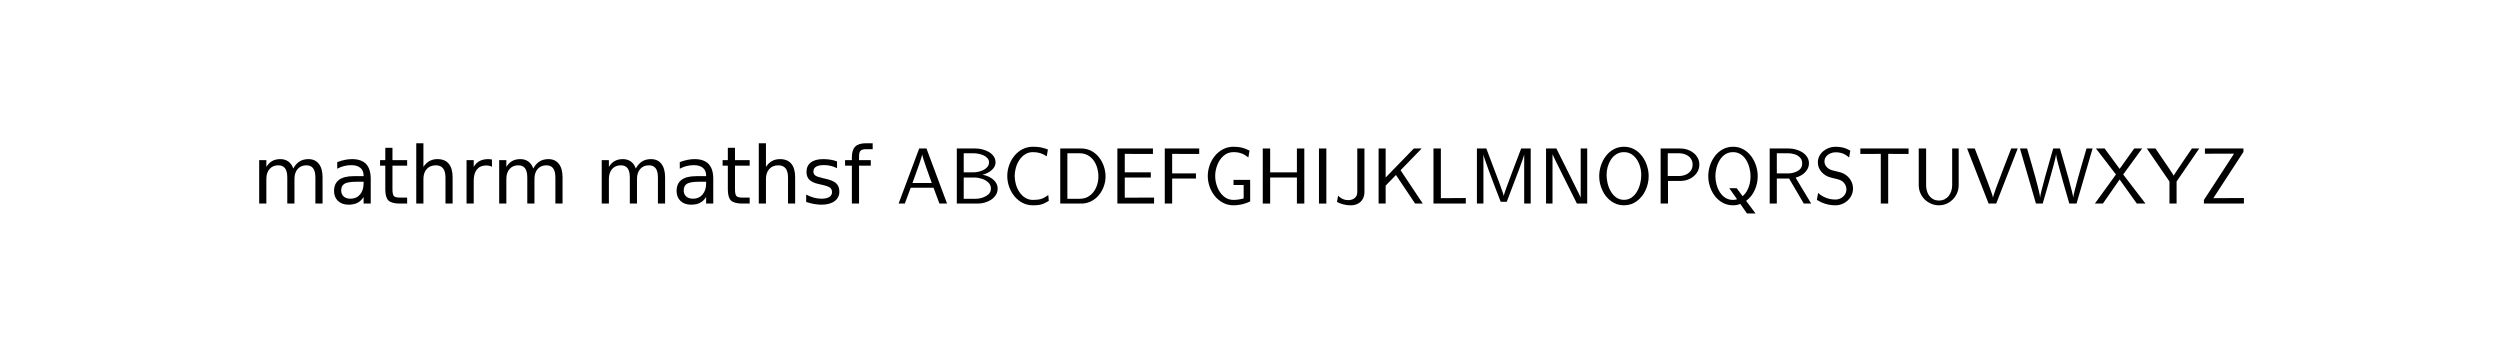 <?xml version="1.0" encoding="utf-8" standalone="no"?>
<!DOCTYPE svg PUBLIC "-//W3C//DTD SVG 1.1//EN"
  "http://www.w3.org/Graphics/SVG/1.1/DTD/svg11.dtd">
<!-- Created with matplotlib (http://matplotlib.sourceforge.net/) -->
<svg height="54pt" version="1.1" viewBox="0 0 378 54" width="378pt" xmlns="http://www.w3.org/2000/svg" xmlns:xlink="http://www.w3.org/1999/xlink">
 <rect x="0" y="0" width="378" height="54" fill="#808080" stroke="none"/>
 <defs>
  <style type="text/css">
*{stroke-linecap:square;stroke-linejoin:round;}
  </style>
 </defs>
 <g id="figure_1">
  <g id="patch_1">
   <path d="
M0 54
L378 54
L378 0
L0 0
z
" style="fill:#ffffff;stroke:#ffffff;"/>
  </g>
  <g id="text_1">
   <!-- mathrm mathsf $\mathrm{\mathsf{ABCDEFGHIJKLMNOPQRSTUVWXYZ}}$ -->
   <defs>
    <path d="
M38.812 -2.203
Q31.688 -2.203 25.672 0.922
Q19.672 4.047 15.406 9.375
Q11.141 14.703 8.812 21.234
Q6.5 27.781 6.5 34.719
Q6.5 41.656 8.812 48.219
Q11.141 54.781 15.453 60.125
Q19.781 65.484 25.734 68.531
Q31.688 71.578 38.812 71.578
Q42.531 71.578 45.531 71.234
Q48.531 70.906 51.656 70.094
Q54.781 69.281 57.719 68.109
L56.203 59.516
L56.109 59.516
Q51.953 62.359 47.891 63.578
Q43.844 64.797 38.812 64.797
Q33.297 64.797 28.969 62.062
Q24.656 59.328 21.719 54.828
Q18.797 50.344 17.312 45.094
Q15.828 39.844 15.828 34.719
Q15.828 29.641 17.328 24.312
Q18.844 19 21.797 14.5
Q24.75 10.016 29.094 7.297
Q33.453 4.594 38.812 4.594
Q45.266 4.594 49.141 5.812
Q53.031 7.031 58.203 10.688
L58.797 3.516
L58.797 3.422
Q55.031 1.078 52.219 -0.094
Q49.422 -1.266 46.438 -1.734
Q43.453 -2.203 38.812 -2.203" id="Cmss10-43"/>
    <path id="BitstreamVeraSans-Roman-20"/>
    <path d="
M2.781 0
L28.719 69.391
L37.891 69.391
L63.812 0
L54.203 0
Q50.25 10.688 46.781 19.922
L18.016 19.922
Q13.578 7.766 10.594 0
z

M20.219 25.875
L44.578 25.875
Q40.094 38.281 37.812 44.797
Q35.547 51.312 34.031 56.078
Q32.516 60.844 32.516 62.109
L32.422 62.109
Q32.422 61.141 31.422 57.812
Q30.422 54.5 28.859 49.953
Q27.297 45.406 24.094 36.547
Q20.906 27.688 20.219 25.875" id="Cmss10-41"/>
    <path d="
M38.922 -2.203
Q31.781 -2.203 25.719 0.953
Q19.672 4.109 15.375 9.453
Q11.078 14.797 8.781 21.406
Q6.5 28.031 6.5 34.719
Q6.5 41.406 8.781 48.047
Q11.078 54.688 15.453 60.062
Q19.828 65.438 25.797 68.5
Q31.781 71.578 38.922 71.578
Q44.875 71.578 49.406 70.484
Q53.953 69.391 59.078 66.703
L57.625 58.016
Q53.219 61.672 48.844 63.234
Q44.484 64.797 38.922 64.797
Q31.688 64.797 26.453 60.234
Q21.234 55.672 18.531 48.656
Q15.828 41.656 15.828 34.719
Q15.828 27.781 18.531 20.766
Q21.234 13.766 26.453 9.172
Q31.688 4.594 38.922 4.594
Q45.016 4.594 51.703 6.5
L51.703 23.391
L38.922 23.391
L38.922 29.891
L59.906 29.891
L59.906 2.688
Q56.734 1.125 53.188 0.016
Q49.656 -1.078 46.016 -1.641
Q42.391 -2.203 38.922 -2.203" id="Cmss10-47"/>
    <path d="
M9.188 0
L9.188 69.391
L52.594 69.391
L52.594 62.5
L18.5 62.594
L18.5 37.984
L48.484 37.984
L48.484 31.5
L18.5 31.5
L18.5 0
z
" id="Cmss10-46"/>
    <path d="
M9.188 0
L9.188 69.391
L54 69.391
L54 62.5
L18.5 62.594
L18.5 39.312
L51.312 39.312
L51.312 32.812
L18.5 32.812
L18.5 7.422
L55.422 7.516
L55.422 0
z
" id="Cmss10-45"/>
    <path d="
M9.422 0
L9.422 69.391
L35.984 69.391
Q42.781 69.391 48.469 66.406
Q54.156 63.422 58.172 58.375
Q62.203 53.328 64.344 47
Q66.5 40.672 66.5 34.078
Q66.5 27.734 64.281 21.578
Q62.062 15.438 57.984 10.547
Q53.906 5.672 48.234 2.828
Q42.578 0 35.984 0
z

M18.406 6
L33.688 6
Q41.156 6 46.547 9.953
Q51.953 13.922 54.734 20.406
Q57.516 26.906 57.516 34.078
Q57.516 39.547 56 44.812
Q54.5 50.094 51.516 54.266
Q48.531 58.453 44.031 60.906
Q39.547 63.375 33.688 63.375
L18.406 63.375
z
" id="Cmss10-44"/>
    <path d="
M9.188 0
L9.188 69.391
L18.5 69.391
L18.5 0
z
" id="Cmss10-49"/>
    <path d="
M9.188 0
L9.188 69.391
L18.5 69.391
L18.5 39.312
L52.203 39.312
L52.203 69.391
L61.531 69.391
L61.531 0
L52.203 0
L52.203 32.812
L18.5 32.812
L18.5 0
z
" id="Cmss10-48"/>
    <path d="
M54.891 33.016
L54.891 0
L45.906 0
L45.906 32.719
Q45.906 40.484 42.875 44.328
Q39.844 48.188 33.797 48.188
Q26.516 48.188 22.312 43.547
Q18.109 38.922 18.109 30.906
L18.109 0
L9.078 0
L9.078 75.984
L18.109 75.984
L18.109 46.188
Q21.344 51.125 25.703 53.562
Q30.078 56 35.797 56
Q45.219 56 50.047 50.172
Q54.891 44.344 54.891 33.016" id="BitstreamVeraSans-Roman-68"/>
    <path d="
M37.109 75.984
L37.109 68.5
L28.516 68.5
Q23.688 68.5 21.797 66.547
Q19.922 64.594 19.922 59.516
L19.922 54.688
L34.719 54.688
L34.719 47.703
L19.922 47.703
L19.922 0
L10.891 0
L10.891 47.703
L2.297 47.703
L2.297 54.688
L10.891 54.688
L10.891 58.5
Q10.891 67.625 15.141 71.797
Q19.391 75.984 28.609 75.984
z
" id="BitstreamVeraSans-Roman-66"/>
    <path d="
M34.281 27.484
Q23.391 27.484 19.188 25
Q14.984 22.516 14.984 16.5
Q14.984 11.719 18.141 8.906
Q21.297 6.109 26.703 6.109
Q34.188 6.109 38.703 11.406
Q43.219 16.703 43.219 25.484
L43.219 27.484
z

M52.203 31.203
L52.203 0
L43.219 0
L43.219 8.297
Q40.141 3.328 35.547 0.953
Q30.953 -1.422 24.312 -1.422
Q15.922 -1.422 10.953 3.297
Q6 8.016 6 15.922
Q6 25.141 12.172 29.828
Q18.359 34.516 30.609 34.516
L43.219 34.516
L43.219 35.406
Q43.219 41.609 39.141 45
Q35.062 48.391 27.688 48.391
Q23 48.391 18.547 47.266
Q14.109 46.141 10.016 43.891
L10.016 52.203
Q14.938 54.109 19.578 55.047
Q24.219 56 28.609 56
Q40.484 56 46.344 49.844
Q52.203 43.703 52.203 31.203" id="BitstreamVeraSans-Roman-61"/>
    <path d="
M9.516 0
L9.516 69.391
L33.297 69.391
Q37.25 69.391 41.719 68.266
Q46.188 67.141 49.922 64.984
Q53.656 62.844 55.969 59.516
Q58.297 56.203 58.297 51.906
Q58.297 48.828 56.812 46.234
Q55.328 43.656 52.875 41.656
Q50.438 39.656 47.719 38.375
Q45.016 37.109 41.797 36.281
Q46.391 35.594 50.828 33.297
Q55.281 31 58.125 27.266
Q60.984 23.531 60.984 18.891
Q60.984 14.453 58.734 10.891
Q56.5 7.328 52.828 4.906
Q49.172 2.484 44.719 1.234
Q40.281 0 36.078 0
z

M18.219 6
L33.297 6
Q39.984 6 46.234 9.375
Q52.484 12.75 52.484 18.891
Q52.484 23.438 49.219 26.562
Q45.953 29.688 41.141 31.25
Q36.328 32.812 31.891 32.812
L18.219 32.812
z

M18.219 39.312
L30.516 39.312
Q33.344 39.312 36.781 40.094
Q40.234 40.875 43.203 42.359
Q46.188 43.844 48.141 46.281
Q50.094 48.734 50.094 51.906
Q50.094 54.938 48.109 57.172
Q46.141 59.422 43.094 60.781
Q40.047 62.156 36.625 62.766
Q33.203 63.375 30.516 63.375
L18.219 63.375
z
" id="Cmss10-42"/>
    <path d="
M29.391 0
L29.391 62.594
L3.609 62.5
L3.609 69.391
L64.406 69.391
L64.406 62.5
L38.719 62.594
L38.719 0
z
" id="Cmss10-54"/>
    <path d="
M9.188 23.094
L9.188 69.391
L18.5 69.391
L18.5 23.094
Q18.5 18.062 20.312 13.641
Q22.125 9.234 25.812 6.516
Q29.5 3.812 34.625 3.812
Q38.531 3.812 41.656 5.344
Q44.781 6.891 46.922 9.594
Q49.078 12.312 50.188 15.797
Q51.312 19.281 51.312 23.094
L51.312 69.391
L59.516 69.391
L59.516 23.094
Q59.516 16.406 56.188 10.562
Q52.875 4.734 47.141 1.266
Q41.406 -2.203 34.625 -2.203
Q27.875 -2.203 21.969 1.188
Q16.062 4.594 12.625 10.422
Q9.188 16.266 9.188 23.094" id="Cmss10-55"/>
    <path d="
M28.516 0
L1.422 69.391
L11.078 69.391
Q13.766 62.5 20.109 46.062
Q26.469 29.641 30.25 19.266
Q34.031 8.891 34.078 7.328
Q34.078 8.938 37.844 19.281
Q41.609 29.641 47.953 46.062
Q54.297 62.5 56.984 69.391
L65.188 69.391
L38.094 0
z
" id="Cmss10-56"/>
    <path d="
M21.578 0
L1.422 69.391
L10.406 69.391
Q14.5 55.328 16.531 48.297
Q18.562 41.266 20.906 32.812
Q23.25 24.359 25.031 16.906
Q26.812 9.469 26.812 7.328
Q26.906 9.578 28.531 16.234
Q30.172 22.906 33.094 33.469
Q36.031 44.047 38.453 52.469
Q40.875 60.891 43.312 69.391
L51.812 69.391
Q55.281 57.469 57.734 48.922
Q60.203 40.375 62.625 31.688
Q65.047 23 66.766 15.984
Q68.5 8.984 68.5 7.328
Q68.562 9.031 70.281 16.016
Q72.016 23 74.438 31.688
Q76.859 40.375 79.172 48.406
Q81.5 56.453 85.297 69.391
L92.922 69.391
L72.703 0
L63.625 0
Q60.062 12.203 56.125 25.953
Q52.203 39.703 49.562 49.75
Q46.922 59.812 46.922 62.109
Q46.875 59.969 44.047 49.219
Q41.219 38.484 37.422 25.344
Q33.641 12.203 30.078 0
z
" id="Cmss10-57"/>
    <path d="
M9.422 0
L9.422 69.391
L34.719 69.391
Q39.062 69.391 43.266 67.938
Q47.469 66.5 50.828 63.844
Q54.203 61.188 56.203 57.422
Q58.203 53.656 58.203 49.125
Q58.203 43.109 54.812 38.391
Q51.422 33.688 45.969 31.094
Q40.531 28.516 34.719 28.516
L18.703 28.516
L18.703 0
z

M18.406 34.719
L32.328 34.719
Q36.922 34.719 40.875 36.328
Q44.828 37.938 47.266 41.203
Q49.703 44.484 49.703 49.125
Q49.703 53.656 47.266 56.922
Q44.828 60.203 40.844 61.781
Q36.859 63.375 32.328 63.375
L18.406 63.375
z
" id="Cmss10-50"/>
    <path d="
M36.812 -2.203
Q27.641 -2.203 20.484 3.094
Q13.328 8.406 9.469 16.891
Q5.609 25.391 5.609 34.422
Q5.609 41.156 7.703 47.719
Q9.812 54.297 13.938 59.766
Q18.062 65.234 23.922 68.406
Q29.781 71.578 36.812 71.578
Q43.844 71.578 49.656 68.422
Q55.469 65.281 59.562 59.812
Q63.672 54.344 65.797 47.75
Q67.922 41.156 67.922 34.422
Q67.922 25.297 64.156 16.969
Q60.406 8.641 53.328 3.422
L65.188 -12.5
L54.391 -12.5
L46 -0.484
Q41.609 -2.203 36.812 -2.203
M36.812 4.594
Q39.406 4.594 41.891 5.422
L32.078 19.391
L41.406 19.391
L48.875 9.281
Q52.297 12.203 54.531 16.25
Q56.781 20.312 57.828 24.953
Q58.891 29.594 58.891 34.422
Q58.891 39.5 57.516 44.875
Q56.156 50.25 53.438 54.766
Q50.734 59.281 46.5 62.031
Q42.281 64.797 36.812 64.797
Q31.297 64.797 27.078 62.078
Q22.859 59.375 20.094 54.812
Q17.328 50.25 15.953 44.891
Q14.594 39.547 14.594 34.422
Q14.594 29.391 16.016 24.062
Q17.438 18.75 20.219 14.297
Q23 9.859 27.219 7.219
Q31.453 4.594 36.812 4.594" id="Cmss10-51"/>
    <path d="
M9.422 0
L9.422 69.391
L33.594 69.391
Q37.844 69.391 42.266 68.188
Q46.688 67 50.469 64.656
Q54.25 62.312 56.562 58.766
Q58.891 55.219 58.891 50.688
Q58.891 46.297 56.516 42.578
Q54.156 38.875 50.25 36.297
Q46.344 33.734 42.094 32.625
L61.719 0
L52.391 0
L33.891 31.5
L18.406 31.5
L18.406 0
z

M18.406 37.984
L32.516 37.984
Q39.359 37.984 44.875 41.125
Q50.391 44.281 50.391 50.688
Q50.391 55.078 47.656 57.953
Q44.922 60.844 40.859 62.109
Q36.812 63.375 32.516 63.375
L18.406 63.375
z
" id="Cmss10-52"/>
    <path d="
M4.391 4.688
L5.906 13.375
Q15.328 5.078 27.781 5.078
Q31.344 5.078 34.516 6.734
Q37.703 8.406 39.656 11.359
Q41.609 14.312 41.609 18.016
Q41.609 20.953 40.266 23.531
Q38.922 26.125 36.625 27.906
Q34.328 29.688 31.391 30.422
L21.781 32.812
Q14.891 34.578 10.25 39.812
Q5.609 45.062 5.609 51.812
Q5.609 56.156 7.438 59.766
Q9.281 63.375 12.5 66.062
Q15.719 68.75 19.672 70.156
Q23.641 71.578 27.781 71.578
Q33.344 71.578 37.562 70.484
Q41.797 69.391 46.484 66.703
L45.016 58.016
Q41.062 61.531 37.031 63.062
Q33.016 64.594 27.781 64.594
Q24.422 64.594 21.188 63.156
Q17.969 61.719 15.938 59.078
Q13.922 56.453 13.922 52.984
Q13.922 50.297 15.281 48
Q16.656 45.703 18.875 44.141
Q21.094 42.578 23.781 41.891
L33.297 39.5
Q38.031 38.328 41.797 35.344
Q45.562 32.375 47.734 28.094
Q49.906 23.828 49.906 19
Q49.906 13.094 46.844 8.25
Q43.797 3.422 38.641 0.609
Q33.5 -2.203 27.781 -2.203
Q15.094 -2.203 4.391 4.688" id="Cmss10-53"/>
    <path d="
M52 44.188
Q55.375 50.25 60.062 53.125
Q64.75 56 71.094 56
Q79.641 56 84.281 50.016
Q88.922 44.047 88.922 33.016
L88.922 0
L79.891 0
L79.891 32.719
Q79.891 40.578 77.094 44.375
Q74.312 48.188 68.609 48.188
Q61.625 48.188 57.562 43.547
Q53.516 38.922 53.516 30.906
L53.516 0
L44.484 0
L44.484 32.719
Q44.484 40.625 41.703 44.406
Q38.922 48.188 33.109 48.188
Q26.219 48.188 22.156 43.531
Q18.109 38.875 18.109 30.906
L18.109 0
L9.078 0
L9.078 54.688
L18.109 54.688
L18.109 46.188
Q21.188 51.219 25.484 53.609
Q29.781 56 35.688 56
Q41.656 56 45.828 52.969
Q50 49.953 52 44.188" id="BitstreamVeraSans-Roman-6d"/>
    <path d="
M1.422 0
L27.984 36.625
L2.781 69.391
L13.719 69.391
L32.625 43.703
L50.984 69.391
L60.984 69.391
L37.109 36.625
L65.188 0
L54.297 0
L32.625 30.328
L11.531 0
z
" id="Cmss10-58"/>
    <path d="
M28.812 0
L28.812 27.781
L0.297 69.391
L11.188 69.391
Q34.078 36.031 34.188 35.109
Q34.188 35.5 37.531 40.531
Q40.875 45.562 45.281 52.094
Q49.703 58.641 57.078 69.391
L66.312 69.391
L37.797 27.781
L37.797 0
z
" id="Cmss10-59"/>
    <path d="
M9.188 0
L9.188 69.391
L18.5 69.391
L18.5 6.781
L49.906 6.984
L49.906 0
z
" id="Cmss10-4c"/>
    <path d="
M9.422 0
L9.422 69.391
L18.312 69.391
L18.312 32.812
L53.812 69.391
L63.719 69.391
L37.109 42
L65.094 0
L55.422 0
L31.297 35.984
L18.312 22.609
L18.312 0
z
" id="Cmss10-4b"/>
    <path d="
M4.203 2
L5.609 9.906
Q11.141 4.297 18.219 4.297
Q23.25 4.297 26.516 6.953
Q29.781 9.625 29.781 14.594
L29.781 69.391
L38.812 69.391
L38.812 14.594
Q38.812 9.516 36.641 5.703
Q34.469 1.906 30.562 -0.141
Q26.656 -2.203 21.484 -2.203
Q12.359 -2.203 4.203 2" id="Cmss10-4a"/>
    <path d="
M36.812 -2.203
Q27.641 -2.203 20.484 3.094
Q13.328 8.406 9.469 16.891
Q5.609 25.391 5.609 34.422
Q5.609 41.156 7.703 47.719
Q9.812 54.297 13.938 59.766
Q18.062 65.234 23.922 68.406
Q29.781 71.578 36.812 71.578
Q43.844 71.578 49.656 68.422
Q55.469 65.281 59.562 59.812
Q63.672 54.344 65.797 47.75
Q67.922 41.156 67.922 34.422
Q67.922 25.391 64.062 16.922
Q60.203 8.453 53.078 3.125
Q45.953 -2.203 36.812 -2.203
M36.812 4.688
Q42.234 4.688 46.438 7.609
Q50.641 10.547 53.312 15.281
Q56 20.016 57.297 25.438
Q58.594 30.859 58.594 36.078
Q58.594 42.781 56.125 49.438
Q53.656 56.109 48.703 60.453
Q43.75 64.797 36.812 64.797
Q31.547 64.797 27.344 62.234
Q23.141 59.672 20.375 55.375
Q17.625 51.078 16.25 46.094
Q14.891 41.109 14.891 36.078
Q14.891 30.953 16.203 25.438
Q17.531 19.922 20.266 15.203
Q23 10.5 27.172 7.594
Q31.344 4.688 36.812 4.688" id="Cmss10-4f"/>
    <path d="
M9.422 0
L9.422 69.391
L22.406 69.391
Q25.047 64.156 29.297 55.688
Q33.547 47.219 39.922 34.391
Q46.297 21.578 49.688 14.672
Q53.078 7.766 53.078 7.328
L53.078 69.391
L61.281 69.391
L61.281 0
L48.297 0
Q47.016 2.641 41.375 13.891
Q35.75 25.141 30.547 35.562
Q25.344 46 21.5 53.828
Q17.672 61.672 17.578 62.109
L17.578 0
z
" id="Cmss10-4e"/>
    <path d="
M9.812 0
L9.812 69.391
L21.688 69.391
Q43.609 12.359 43.609 9.516
Q43.703 10.984 46.922 19.891
Q50.141 28.812 54.688 40.797
Q59.234 52.781 65.578 69.391
L77.594 69.391
L77.594 0
L69.391 0
L69.391 62.109
Q69.344 60.203 63.062 43.406
Q56.781 26.609 47.406 2.203
L39.797 2.203
Q31.688 22.953 24.875 41.406
Q18.062 59.859 18.016 62.109
L18.016 0
z
" id="Cmss10-4d"/>
    <path d="
M18.312 70.219
L18.312 54.688
L36.812 54.688
L36.812 47.703
L18.312 47.703
L18.312 18.016
Q18.312 11.328 20.141 9.422
Q21.969 7.516 27.594 7.516
L36.812 7.516
L36.812 0
L27.594 0
Q17.188 0 13.234 3.875
Q9.281 7.766 9.281 18.016
L9.281 47.703
L2.688 47.703
L2.688 54.688
L9.281 54.688
L9.281 70.219
z
" id="BitstreamVeraSans-Roman-74"/>
    <path d="
M41.109 46.297
Q39.594 47.172 37.812 47.578
Q36.031 48 33.891 48
Q26.266 48 22.188 43.047
Q18.109 38.094 18.109 28.812
L18.109 0
L9.078 0
L9.078 54.688
L18.109 54.688
L18.109 46.188
Q20.953 51.172 25.484 53.578
Q30.031 56 36.531 56
Q37.453 56 38.578 55.875
Q39.703 55.766 41.062 55.516
z
" id="BitstreamVeraSans-Roman-72"/>
    <path d="
M44.281 53.078
L44.281 44.578
Q40.484 46.531 36.375 47.5
Q32.281 48.484 27.875 48.484
Q21.188 48.484 17.844 46.438
Q14.5 44.391 14.5 40.281
Q14.5 37.156 16.891 35.375
Q19.281 33.594 26.516 31.984
L29.594 31.297
Q39.156 29.25 43.188 25.516
Q47.219 21.781 47.219 15.094
Q47.219 7.469 41.188 3.016
Q35.156 -1.422 24.609 -1.422
Q20.219 -1.422 15.453 -0.562
Q10.688 0.297 5.422 2
L5.422 11.281
Q10.406 8.688 15.234 7.391
Q20.062 6.109 24.812 6.109
Q31.156 6.109 34.562 8.281
Q37.984 10.453 37.984 14.406
Q37.984 18.062 35.516 20.016
Q33.062 21.969 24.703 23.781
L21.578 24.516
Q13.234 26.266 9.516 29.906
Q5.812 33.547 5.812 39.891
Q5.812 47.609 11.281 51.797
Q16.75 56 26.812 56
Q31.781 56 36.172 55.266
Q40.578 54.547 44.281 53.078" id="BitstreamVeraSans-Roman-73"/>
    <path d="
M5.609 0
L5.609 4.5
L43.609 62.891
L6.891 62.797
L6.891 69.391
L55.422 69.391
L55.422 65.094
L17.484 6.781
L56 6.984
L56 0
z
" id="Cmss10-5a"/>
   </defs>
   <g transform="translate(38.1 32.34)scale(0.12 -0.12)">
    <use transform="translate(0.0 13.016)" xlink:href="#BitstreamVeraSans-Roman-6d"/>
    <use transform="translate(97.412 13.016)" xlink:href="#BitstreamVeraSans-Roman-61"/>
    <use transform="translate(158.691 13.016)" xlink:href="#BitstreamVeraSans-Roman-74"/>
    <use transform="translate(197.9 13.016)" xlink:href="#BitstreamVeraSans-Roman-68"/>
    <use transform="translate(261.279 13.016)" xlink:href="#BitstreamVeraSans-Roman-72"/>
    <use transform="translate(302.393 13.016)" xlink:href="#BitstreamVeraSans-Roman-6d"/>
    <use transform="translate(399.805 13.016)" xlink:href="#BitstreamVeraSans-Roman-20"/>
    <use transform="translate(431.592 13.016)" xlink:href="#BitstreamVeraSans-Roman-6d"/>
    <use transform="translate(529.004 13.016)" xlink:href="#BitstreamVeraSans-Roman-61"/>
    <use transform="translate(590.283 13.016)" xlink:href="#BitstreamVeraSans-Roman-74"/>
    <use transform="translate(629.492 13.016)" xlink:href="#BitstreamVeraSans-Roman-68"/>
    <use transform="translate(692.871 13.016)" xlink:href="#BitstreamVeraSans-Roman-73"/>
    <use transform="translate(744.971 13.016)" xlink:href="#BitstreamVeraSans-Roman-66"/>
    <use transform="translate(780.176 13.016)" xlink:href="#BitstreamVeraSans-Roman-20"/>
    <use transform="translate(811.963 13.016)" xlink:href="#Cmss10-41"/>
    <use transform="translate(878.564 13.016)" xlink:href="#Cmss10-42"/>
    <use transform="translate(945.166 13.016)" xlink:href="#Cmss10-43"/>
    <use transform="translate(1008.984 13.016)" xlink:href="#Cmss10-44"/>
    <use transform="translate(1081.201 13.016)" xlink:href="#Cmss10-45"/>
    <use transform="translate(1140.918 13.016)" xlink:href="#Cmss10-46"/>
    <use transform="translate(1197.803 13.016)" xlink:href="#Cmss10-47"/>
    <use transform="translate(1264.404 13.016)" xlink:href="#Cmss10-48"/>
    <use transform="translate(1335.205 13.016)" xlink:href="#Cmss10-49"/>
    <use transform="translate(1362.891 13.016)" xlink:href="#Cmss10-4a"/>
    <use transform="translate(1410.107 13.016)" xlink:href="#Cmss10-4b"/>
    <use transform="translate(1479.492 13.016)" xlink:href="#Cmss10-4c"/>
    <use transform="translate(1533.594 13.016)" xlink:href="#Cmss10-4d"/>
    <use transform="translate(1621.094 13.016)" xlink:href="#Cmss10-4e"/>
    <use transform="translate(1691.895 13.016)" xlink:href="#Cmss10-4f"/>
    <use transform="translate(1765.479 13.016)" xlink:href="#Cmss10-50"/>
    <use transform="translate(1829.297 13.016)" xlink:href="#Cmss10-51"/>
    <use transform="translate(1902.881 13.016)" xlink:href="#Cmss10-52"/>
    <use transform="translate(1967.383 13.016)" xlink:href="#Cmss10-53"/>
    <use transform="translate(2022.9 13.016)" xlink:href="#Cmss10-54"/>
    <use transform="translate(2090.918 13.016)" xlink:href="#Cmss10-55"/>
    <use transform="translate(2159.619 13.016)" xlink:href="#Cmss10-56"/>
    <use transform="translate(2226.221 13.016)" xlink:href="#Cmss10-57"/>
    <use transform="translate(2320.605 13.016)" xlink:href="#Cmss10-58"/>
    <use transform="translate(2387.207 13.016)" xlink:href="#Cmss10-59"/>
    <use transform="translate(2453.809 13.016)" xlink:href="#Cmss10-5a"/>
   </g>
  </g>
 </g>
</svg>
